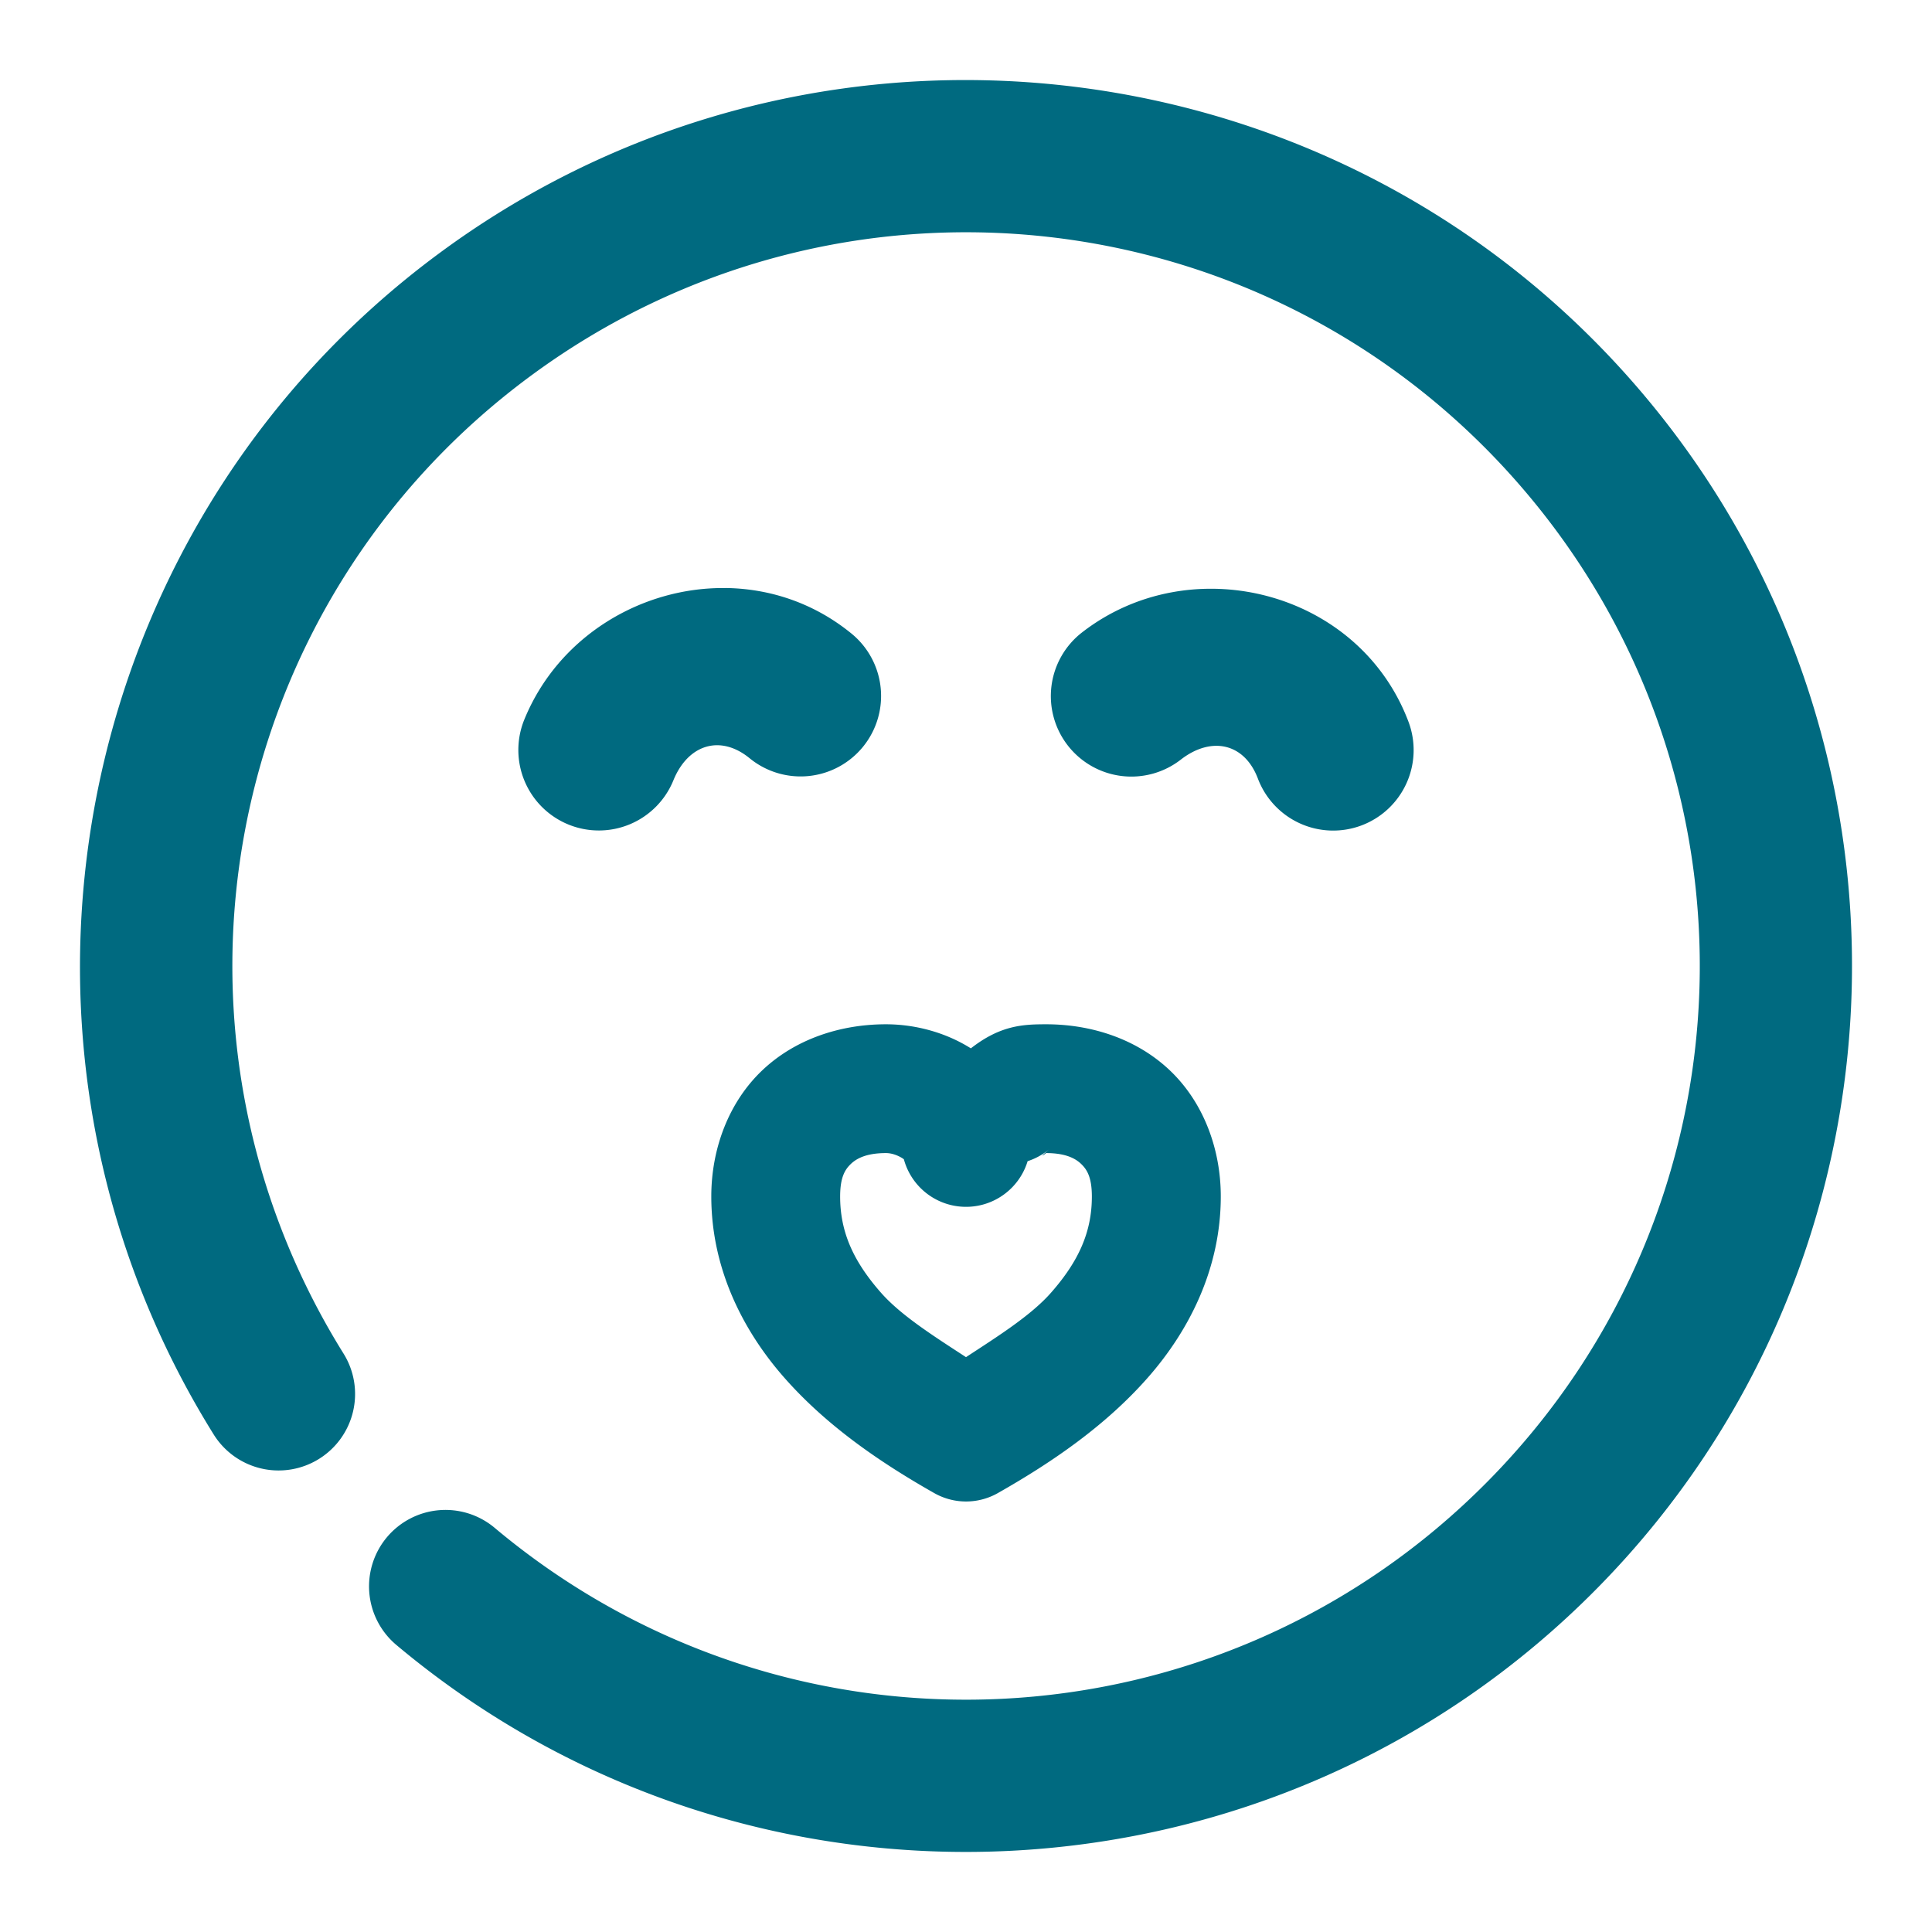 <svg xmlns="http://www.w3.org/2000/svg" width="48" height="48">
	<path d="M 24.412,1.993 C 19.715,1.902 14.962,3.304 10.924,6.284 9.77,7.135 8.724,8.079 7.785,9.1 1.217,16.248 0.003,27.119 5.309,35.639 a 1.9,1.9 85.382 0 0 2.617,0.607 1.9,1.9 85.382 0 0 0.609,-2.617 C 3.502,25.546 5.52,14.996 13.182,9.341 20.844,3.685 31.52,4.865 37.762,12.057 44.004,19.249 43.67,29.985 36.992,36.774 30.315,43.564 19.584,44.079 12.289,37.958 a 1.9,1.9 85.382 0 0 -2.676,0.234 1.9,1.9 85.382 0 0 0.234,2.676 C 18.635,48.241 31.658,47.618 39.701,39.44 47.744,31.262 48.15,18.23 40.631,9.567 36.402,4.694 30.452,2.11 24.412,1.993 Z M 18.033,14.61 c -2.09,-0.029 -4.163,1.196 -5.008,3.271 a 2,2 0 0 0 1.1,2.605 2,2 0 0 0 2.605,-1.098 c 0.361,-0.888 1.162,-1.148 1.895,-0.549 a 2,2 0 0 0 2.814,-0.283 2,2 0 0 0 -0.283,-2.814 c -0.677,-0.553 -1.442,-0.893 -2.23,-1.043 -0.296,-0.056 -0.594,-0.086 -0.893,-0.09 z m 11.973,0.018 c -0.299,0.004 -0.598,0.033 -0.895,0.088 -0.79,0.146 -1.556,0.474 -2.23,0.998 a 2,2 0 0 0 -0.352,2.807 2,2 0 0 0 2.807,0.352 c 0.757,-0.588 1.581,-0.414 1.916,0.471 a 2,2 0 0 0 2.578,1.162 2,2 0 0 0 1.162,-2.578 C 34.18,15.782 32.101,14.597 30.006,14.628 Z m -7.994,10.82 c -1.144,0 -2.268,0.373 -3.086,1.156 -0.818,0.783 -1.254,1.931 -1.254,3.121 0,1.766 0.764,3.309 1.811,4.5 1.047,1.191 2.37,2.101 3.729,2.871 a 1.6,1.6 0 0 0 1.578,0 c 1.358,-0.77 2.682,-1.68 3.729,-2.871 1.047,-1.191 1.811,-2.734 1.811,-4.5 0,-1.19 -0.436,-2.338 -1.254,-3.121 -0.818,-0.783 -1.942,-1.156 -3.086,-1.156 -0.575,0 -1.138,0.026 -1.869,0.598 -0.645,-0.406 -1.404,-0.598 -2.107,-0.598 z m 4.066,3.096 c -0.347,0.297 -0.08,0.104 -0.09,0.104 0.483,0 0.729,0.131 0.873,0.27 0.144,0.138 0.266,0.329 0.266,0.809 0,0.885 -0.331,1.612 -1.014,2.389 -0.497,0.566 -1.322,1.084 -2.113,1.602 -0.792,-0.517 -1.616,-1.036 -2.113,-1.602 -0.683,-0.777 -1.014,-1.504 -1.014,-2.389 0,-0.48 0.121,-0.67 0.266,-0.809 0.144,-0.138 0.39,-0.27 0.873,-0.27 0.235,0 0.443,0.147 0.445,0.156 a 1.6,1.6 0 0 0 1.965,1.123 1.6,1.6 0 0 0 1.109,-1.078 1.6,1.6 0 0 0 0.547,-0.305 z" fill="#006A80"/>
</svg>
